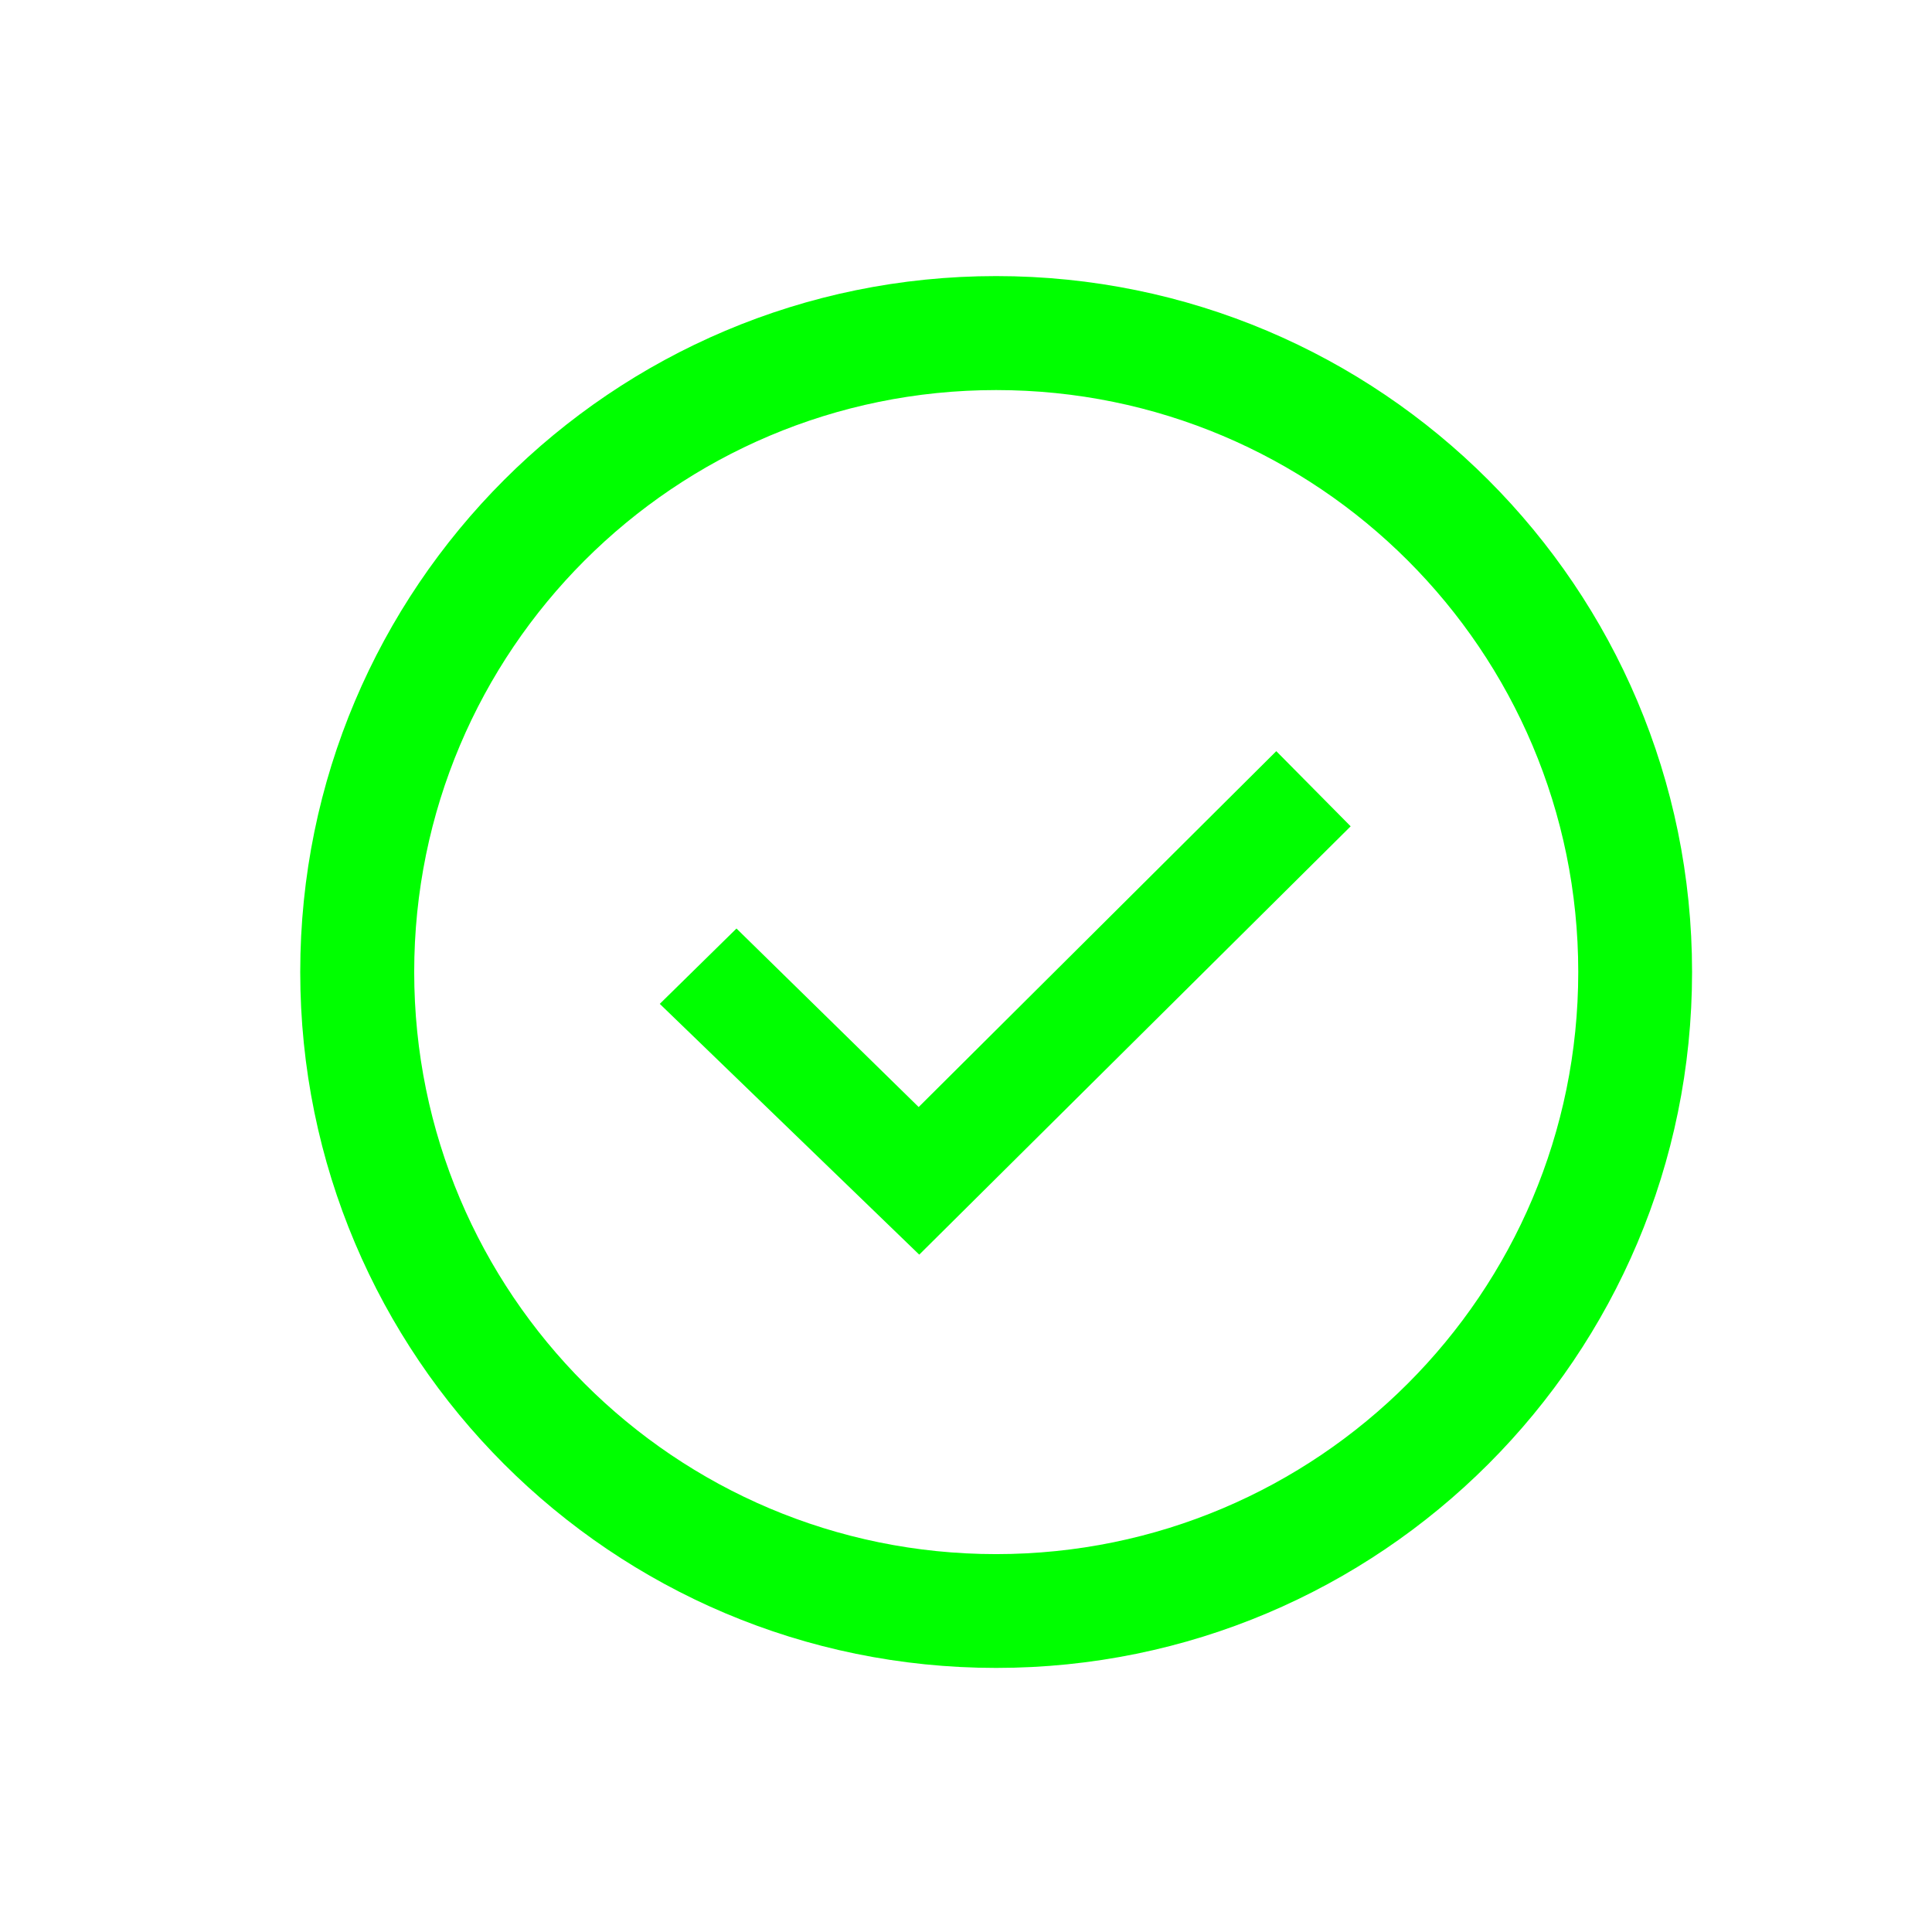 <?xml version="1.0" encoding="utf-8"?>
<!-- Generator: Adobe Illustrator 16.0.0, SVG Export Plug-In . SVG Version: 6.00 Build 0)  -->
<!DOCTYPE svg PUBLIC "-//W3C//DTD SVG 1.1//EN" "http://www.w3.org/Graphics/SVG/1.1/DTD/svg11.dtd">
<svg version="1.1" xmlns="http://www.w3.org/2000/svg" xmlns:xlink="http://www.w3.org/1999/xlink" x="0px" y="0px" width="100px"
	 height="100px" viewBox="0 0 100 100" enable-background="new 0 0 100 100" xml:space="preserve">
<g id="Layer_2">
	<g id="XMLID_2_">
		<g>
			<polygon fill="#00FF00" points="66.06,38.88 69.91,42.77 47.58,64.94 34.15,51.96 38.12,48.06 47.55,57.3 			"/>
		</g>
		<g>
		</g>
	</g>
</g>
<g id="Layer_3">
	<g id="XMLID_3_">
		<g>
			<path fill="#00FF00" d="M51.56,14.29c19.9,0,36.021,16.13,36.021,36.02c0,19.9-16.12,36.021-36.021,36.021
				c-19.89,0-36.02-16.12-36.02-36.021C15.54,30.42,31.67,14.29,51.56,14.29z M81.69,50.31c0-16.64-13.49-30.12-30.131-30.12
				c-16.64,0-30.12,13.48-30.12,30.12c0,16.641,13.48,30.131,30.12,30.131C68.2,80.44,81.69,66.95,81.69,50.31z"/>
		</g>
		<g>
		</g>
	</g>
</g>
</svg>
